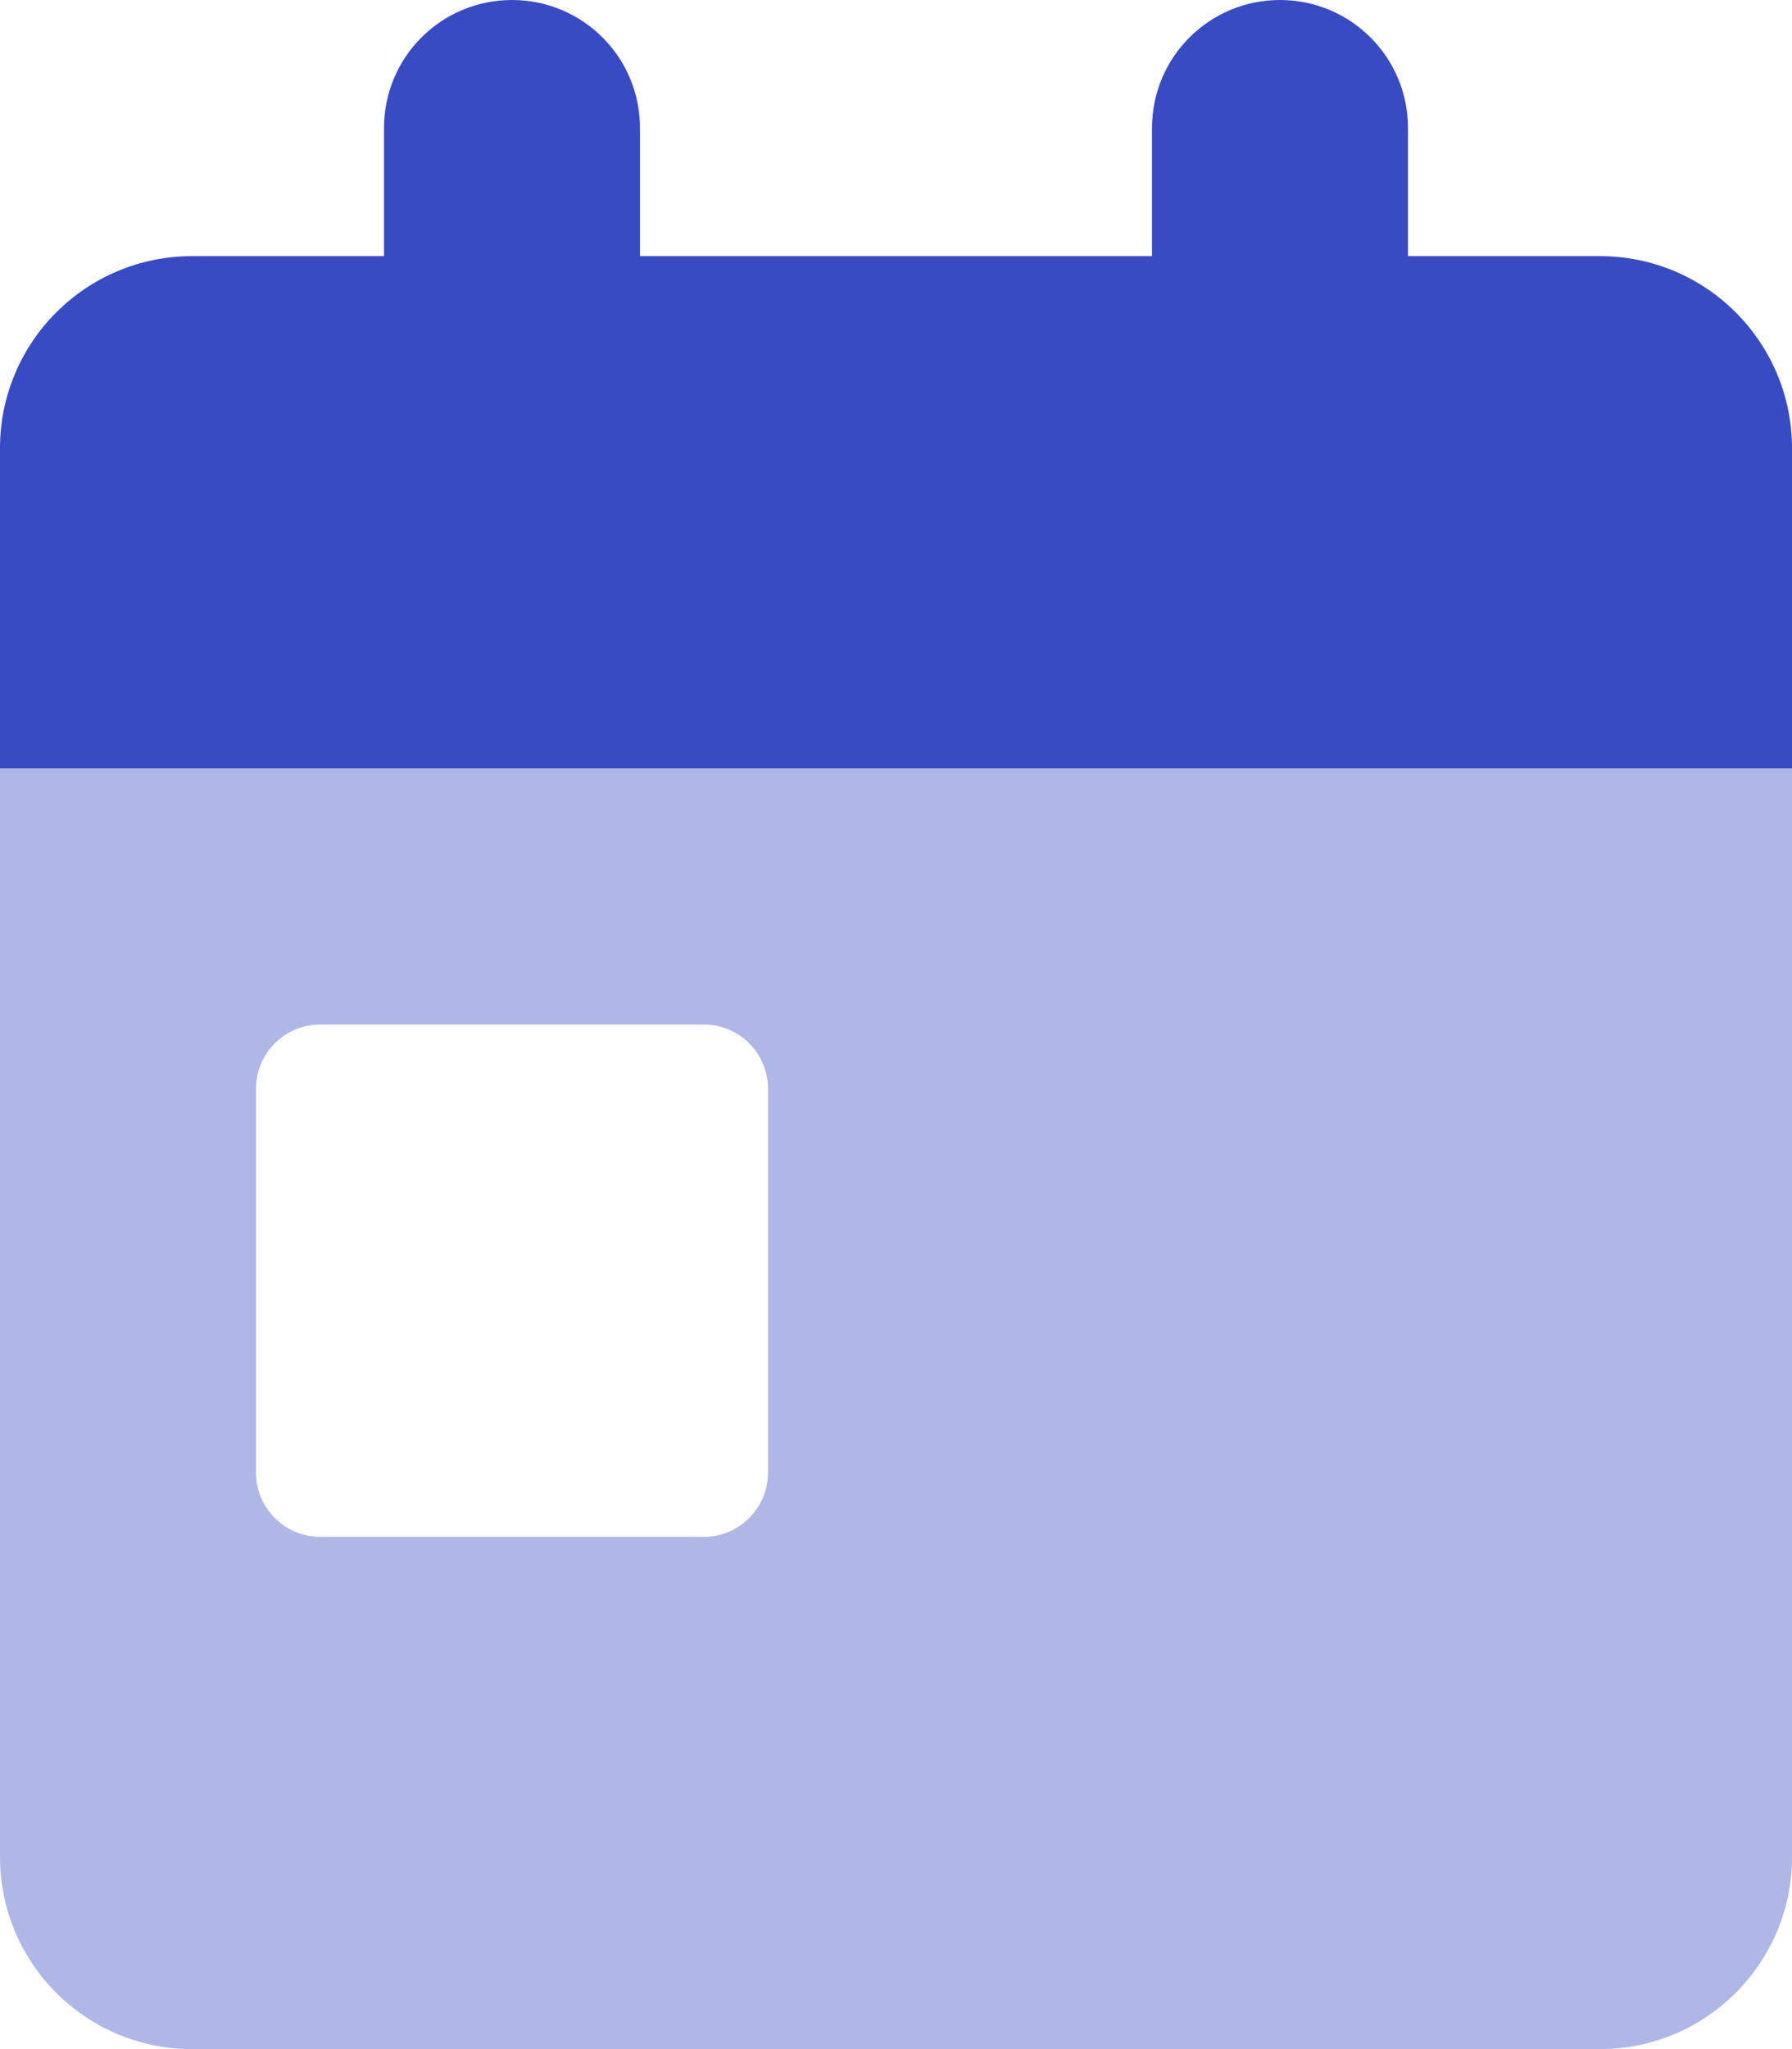 <?xml version="1.0" encoding="utf-8"?>
<!-- Generator: Adobe Illustrator 22.0.0, SVG Export Plug-In . SVG Version: 6.00 Build 0)  -->
<svg version="1.1" id="Layer_1" xmlns="http://www.w3.org/2000/svg" xmlns:xlink="http://www.w3.org/1999/xlink" x="0px" y="0px"
	 viewBox="0 0 448 512" style="enable-background:new 0 0 448 512;" xml:space="preserve">
<style type="text/css">
	.st0{fill:#394BC2;}
	.st1{opacity:0.4;fill:#394BC2;enable-background:new    ;}
</style>
<path class="st0" d="M96,32c0-17.7,14.3-32,32-32s32,14.3,32,32v32h128V32c0-17.7,14.3-32,32-32s32,14.3,32,32v32h48
	c26.5,0,48,21.5,48,48v80H0v-80c0-26.5,21.5-48,48-48h48V32z"/>
<path class="st1" d="M448,464c0,26.5-21.5,48-48,48H48c-26.5,0-48-21.5-48-48V192h448V464z M80,256c-8.8,0-16,7.2-16,16v96
	c0,8.8,7.2,16,16,16h96c8.8,0,16-7.2,16-16v-96c0-8.8-7.2-16-16-16H80z"/>
</svg>
